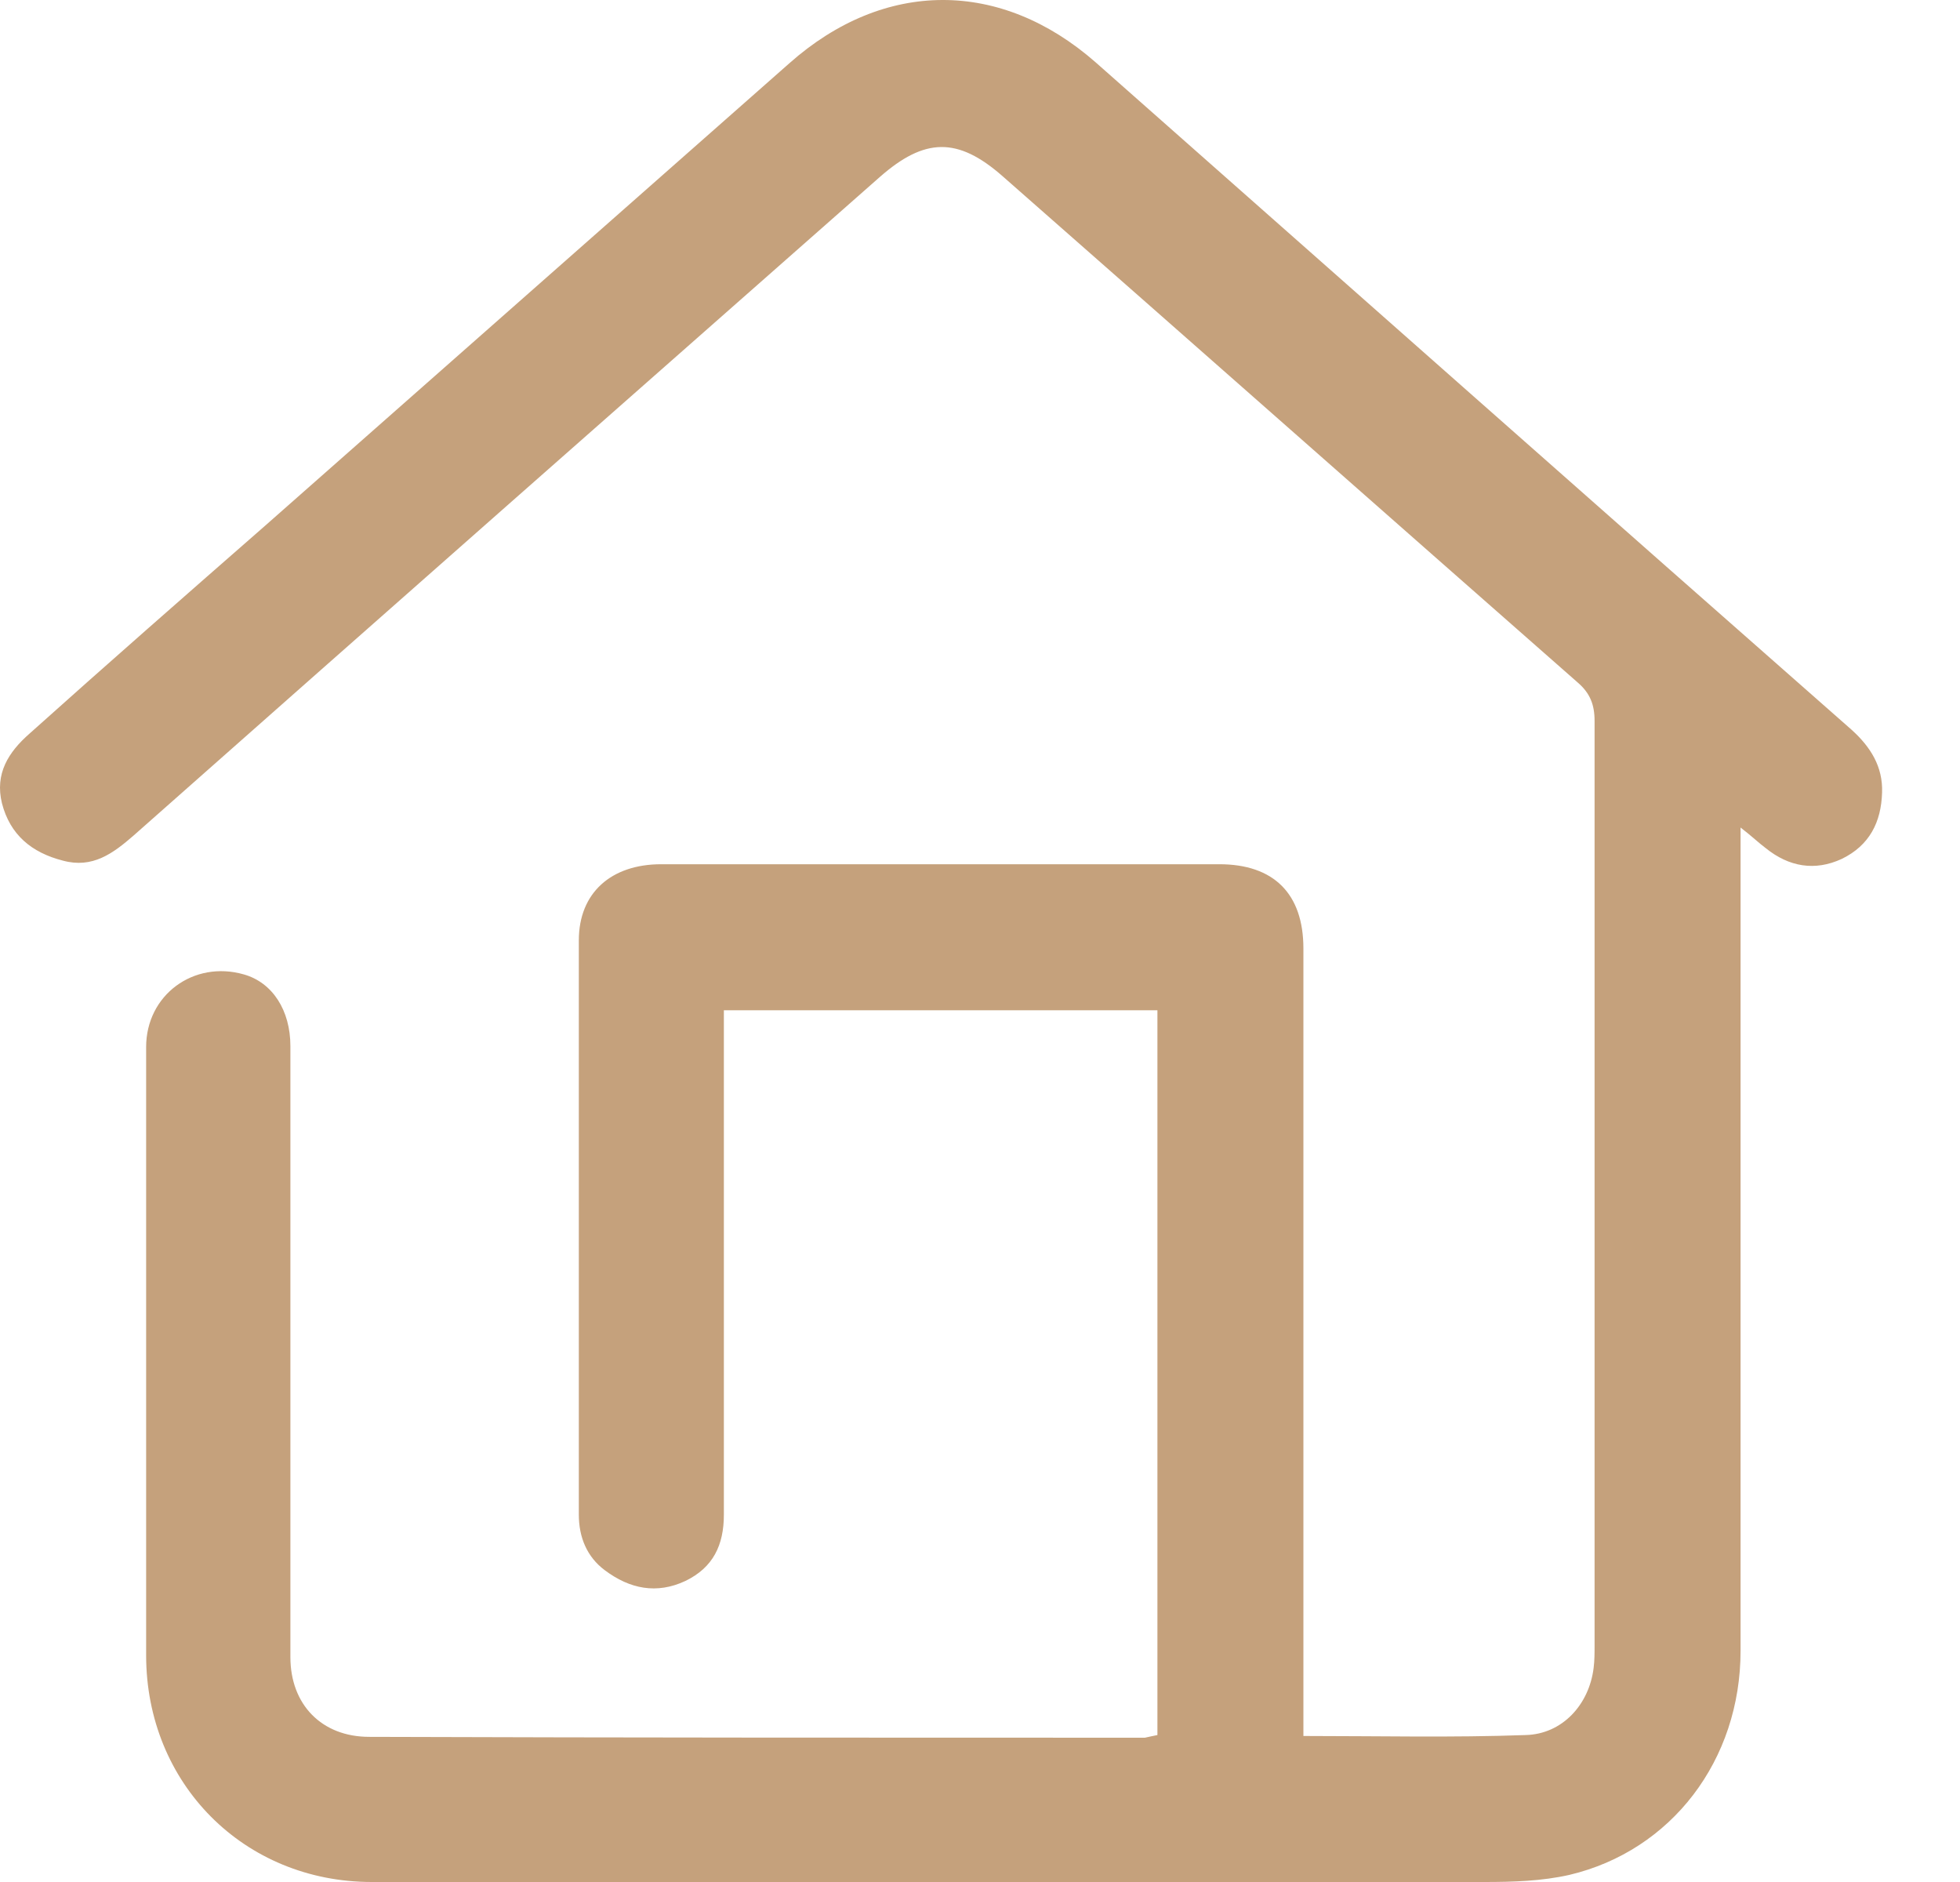 <svg width="25" height="24" viewBox="0 0 25 24" fill="none" xmlns="http://www.w3.org/2000/svg">
<path d="M14.763 22.126C14.763 19.041 14.763 15.968 14.763 12.883C12.924 12.883 11.096 12.883 9.233 12.883C9.233 13.009 9.233 13.112 9.233 13.226C9.233 15.26 9.233 17.282 9.233 19.316C9.233 19.704 9.096 19.99 8.742 20.161C8.377 20.332 8.034 20.264 7.714 20.024C7.485 19.853 7.383 19.601 7.383 19.316C7.383 16.871 7.383 14.437 7.383 11.992C7.383 11.387 7.794 11.021 8.434 11.021C10.159 11.021 11.896 11.021 13.621 11.021C14.261 11.021 14.912 11.021 15.552 11.021C16.248 11.021 16.625 11.398 16.625 12.095C16.625 15.317 16.625 18.539 16.625 21.761C16.625 21.886 16.625 22.001 16.625 22.138C17.597 22.138 18.522 22.16 19.459 22.126C19.927 22.115 20.27 21.738 20.327 21.269C20.339 21.178 20.339 21.075 20.339 20.984C20.339 17.053 20.339 13.123 20.339 9.193C20.339 8.987 20.282 8.839 20.122 8.702C17.677 6.554 15.232 4.394 12.787 2.246C12.215 1.744 11.793 1.755 11.221 2.258C8.057 5.046 4.88 7.845 1.704 10.655C1.441 10.884 1.179 11.078 0.802 10.975C0.402 10.873 0.128 10.644 0.025 10.244C-0.067 9.867 0.105 9.593 0.379 9.353C1.373 8.462 2.378 7.582 3.384 6.702C5.612 4.737 7.84 2.772 10.068 0.807C11.279 -0.267 12.764 -0.267 13.975 0.795C17.185 3.629 20.396 6.474 23.618 9.307C23.858 9.524 24.018 9.776 24.006 10.107C23.995 10.484 23.846 10.781 23.492 10.953C23.149 11.112 22.818 11.055 22.521 10.815C22.43 10.747 22.349 10.667 22.201 10.553C22.201 10.713 22.201 10.827 22.201 10.93C22.201 14.3 22.201 17.682 22.201 21.052C22.201 22.446 21.321 23.6 20.019 23.909C19.665 23.989 19.299 24 18.933 24C14.203 24 9.473 24 4.743 24C3.11 24 1.864 22.743 1.864 21.109C1.864 18.527 1.864 15.934 1.864 13.352C1.864 12.689 2.47 12.243 3.11 12.426C3.475 12.529 3.704 12.883 3.704 13.34C3.704 15.077 3.704 16.825 3.704 18.562C3.704 19.419 3.704 20.275 3.704 21.132C3.704 21.738 4.104 22.149 4.709 22.149C8.011 22.16 11.301 22.16 14.603 22.16C14.649 22.149 14.706 22.138 14.763 22.126Z" fill="#C5A17C"/>
</svg>
